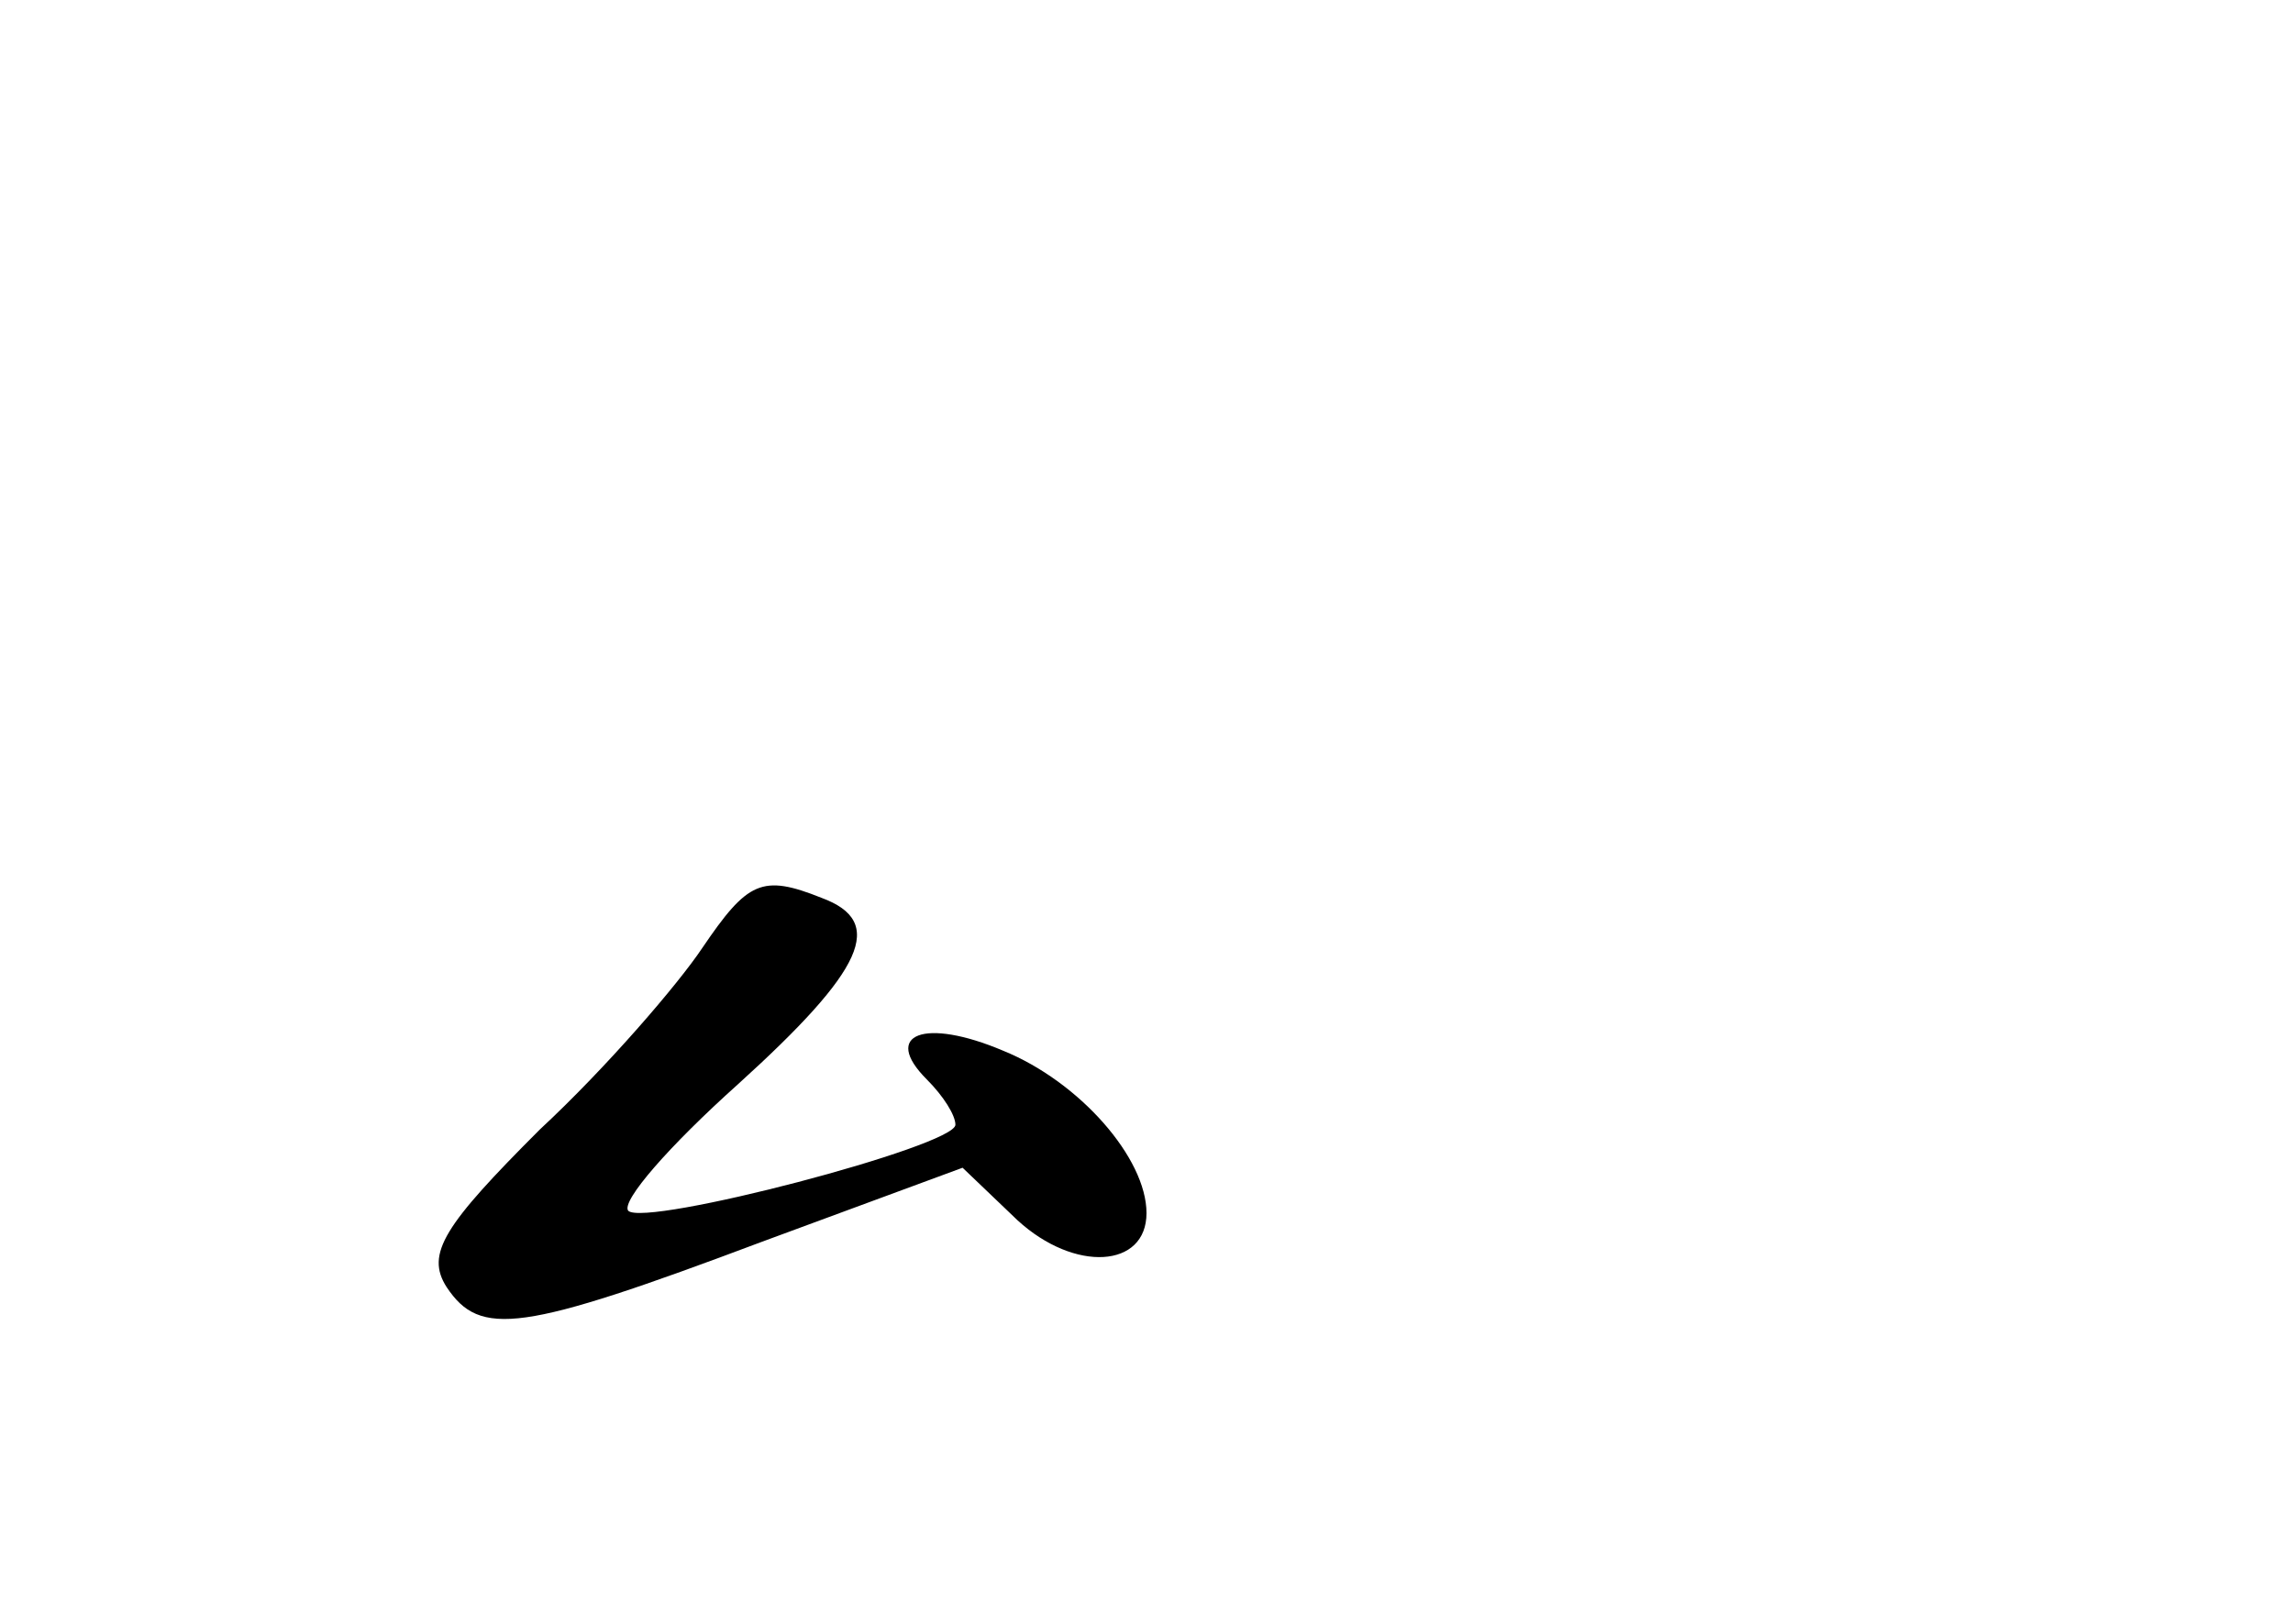 <?xml version="1.0" standalone="no"?>
<!DOCTYPE svg PUBLIC "-//W3C//DTD SVG 20010904//EN"
 "http://www.w3.org/TR/2001/REC-SVG-20010904/DTD/svg10.dtd">
<svg version="1.0" xmlns="http://www.w3.org/2000/svg"
 width="96pt" height="68pt" viewBox="0 0 96 68"
 preserveAspectRatio="xMidYMid meet">
<g transform="translate(0,68) scale(0.1,-0.1)"
fill="#000000" stroke="none">
<path d="M294 283 c-10 -15 -40 -50 -68 -76 -40 -40 -48 -52 -39 -66 14 -21
31 -19 132 19 l84 31 23 -22 c24 -22 54 -20 54 3 0 23 -28 55 -60 68 -33 14
-51 7 -32 -12 7 -7 12 -15 12 -19 0 -9 -130 -43 -137 -36 -3 4 17 27 46 53 53
48 62 68 35 78 -25 10 -31 7 -50 -21z"/>
</g>
</svg>
